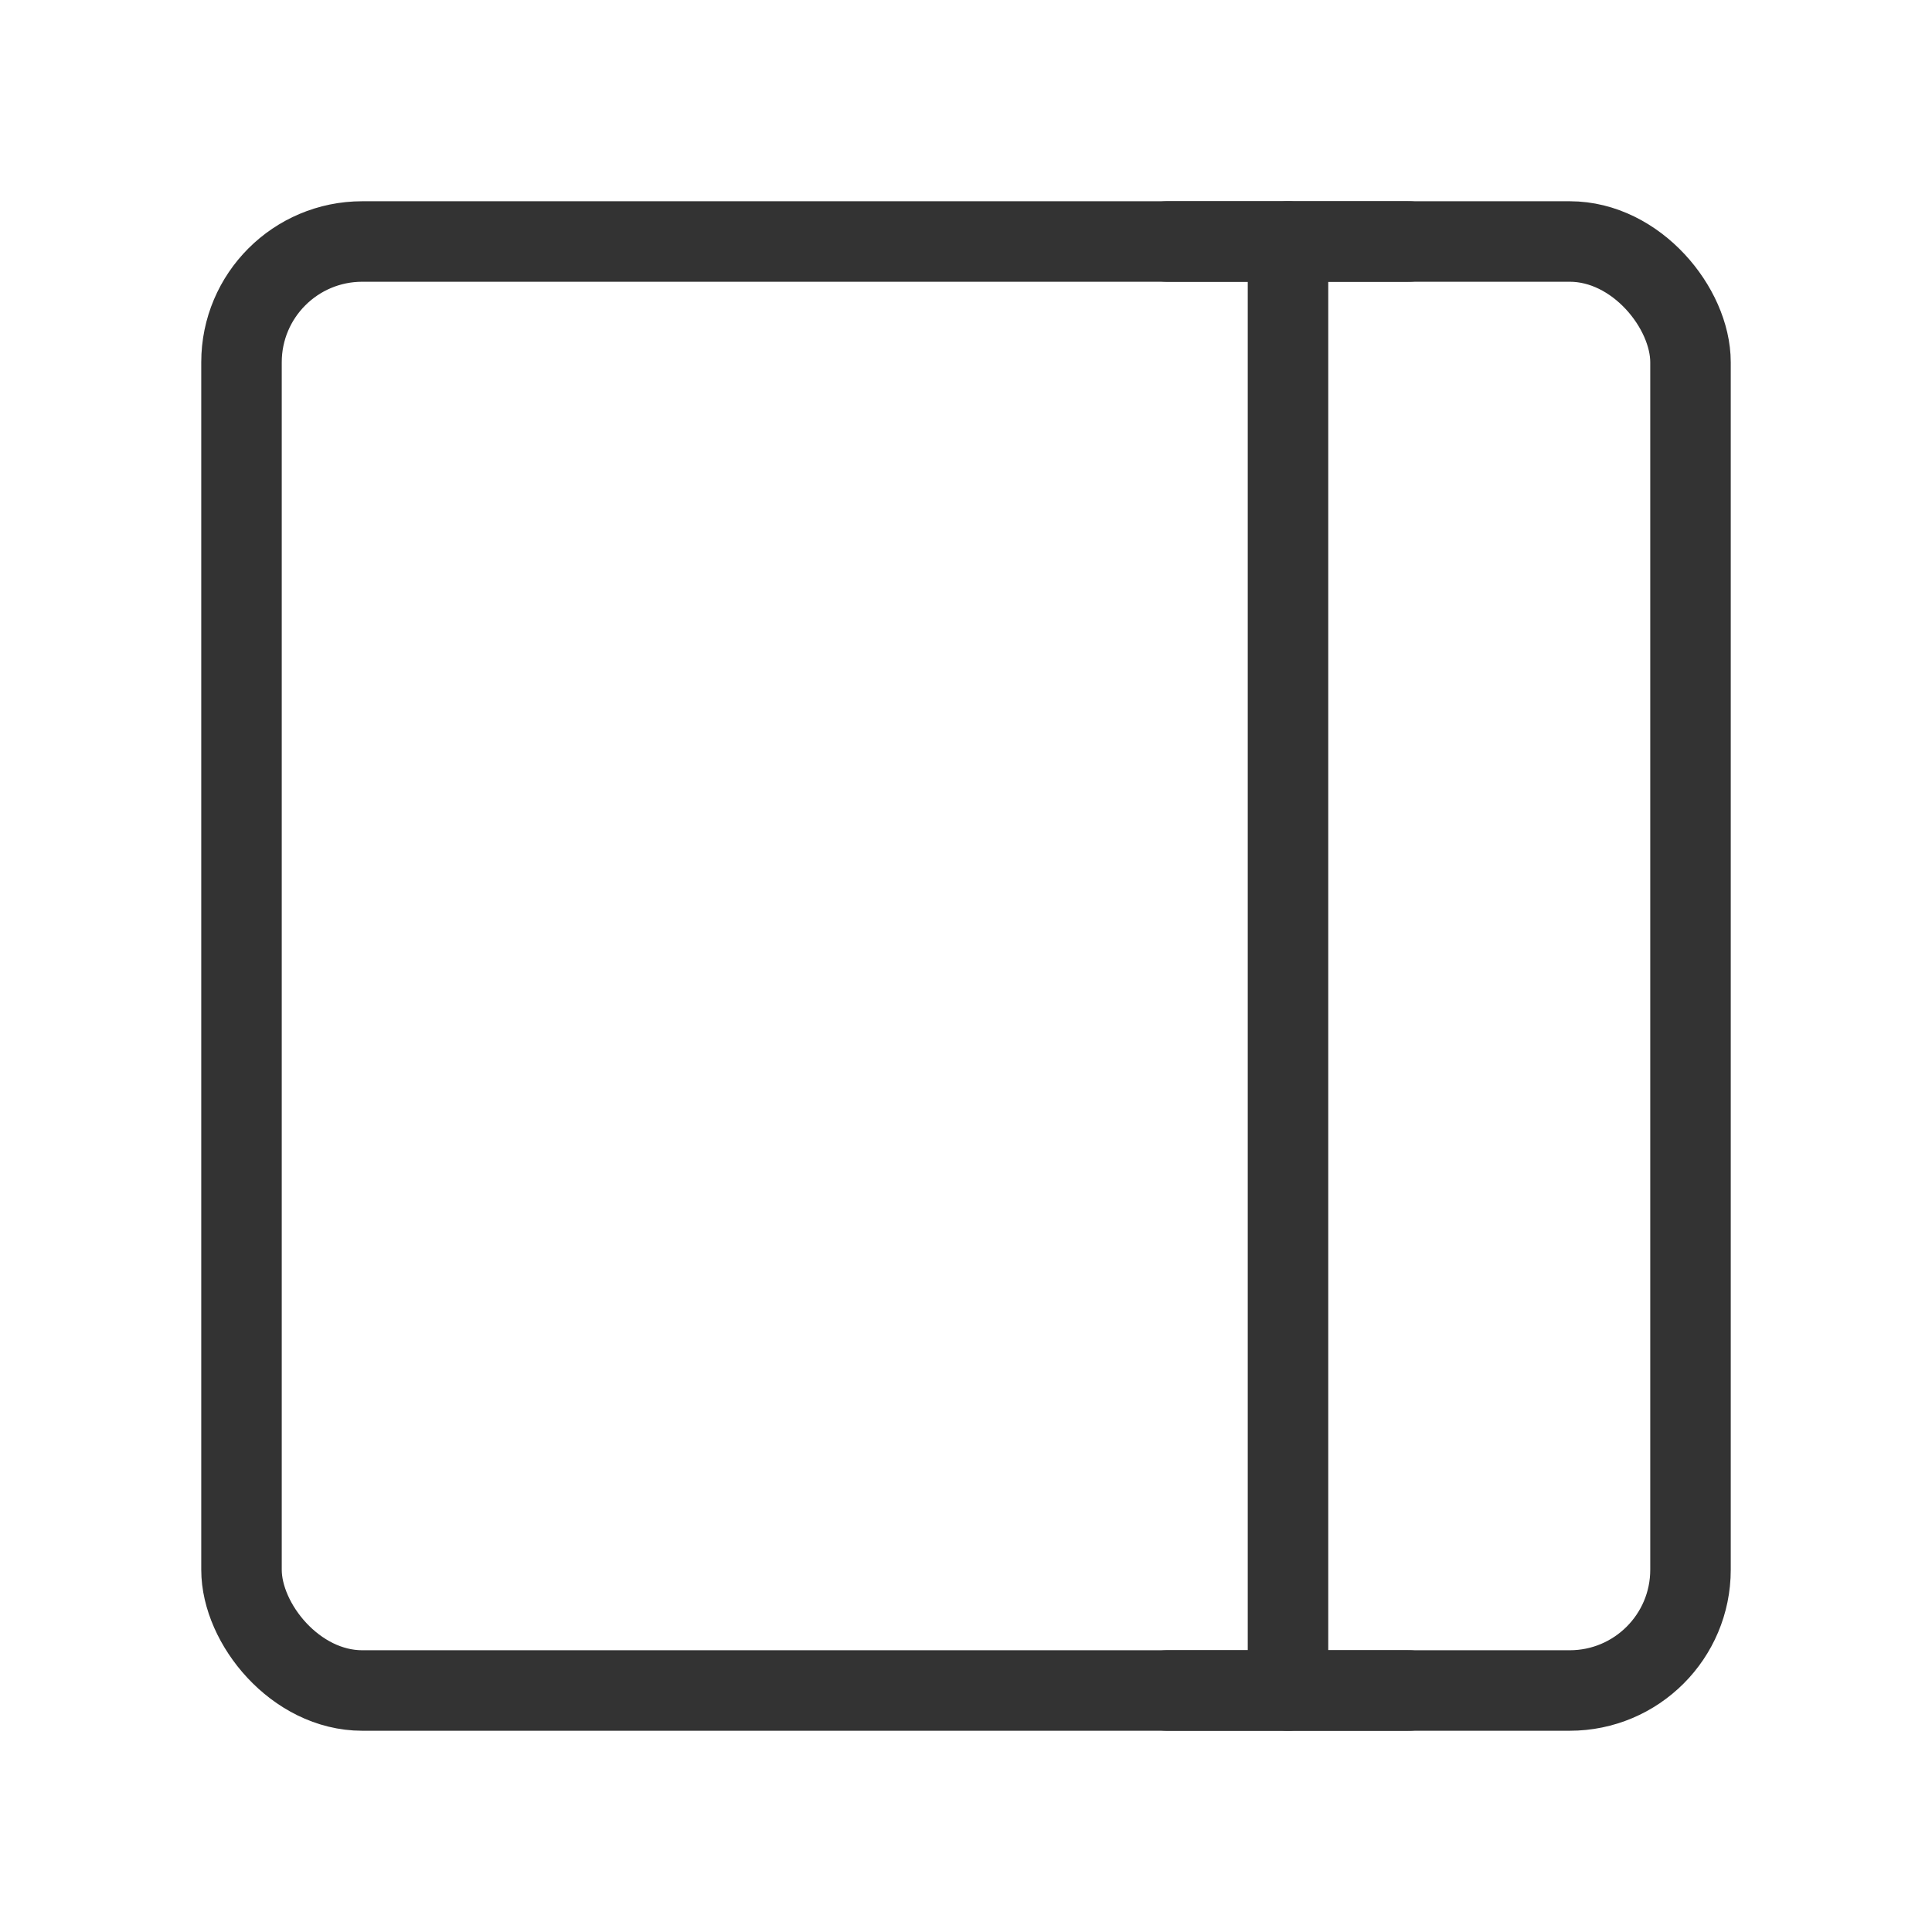 <svg width="48" height="48" viewBox="0 0 48 48" fill="none" xmlns="http://www.w3.org/2000/svg"><rect x="6" y="6" width="36" height="36" rx="3" fill="none" stroke="#333" stroke-width="2" stroke-linejoin="round"/><path d="M32 6V42" stroke="#333" stroke-width="2" stroke-linecap="round" stroke-linejoin="round"/><path d="M29 42H35" stroke="#333" stroke-width="2" stroke-linecap="round" stroke-linejoin="round"/><path d="M29 6H35" stroke="#333" stroke-width="2" stroke-linecap="round" stroke-linejoin="round"/></svg>